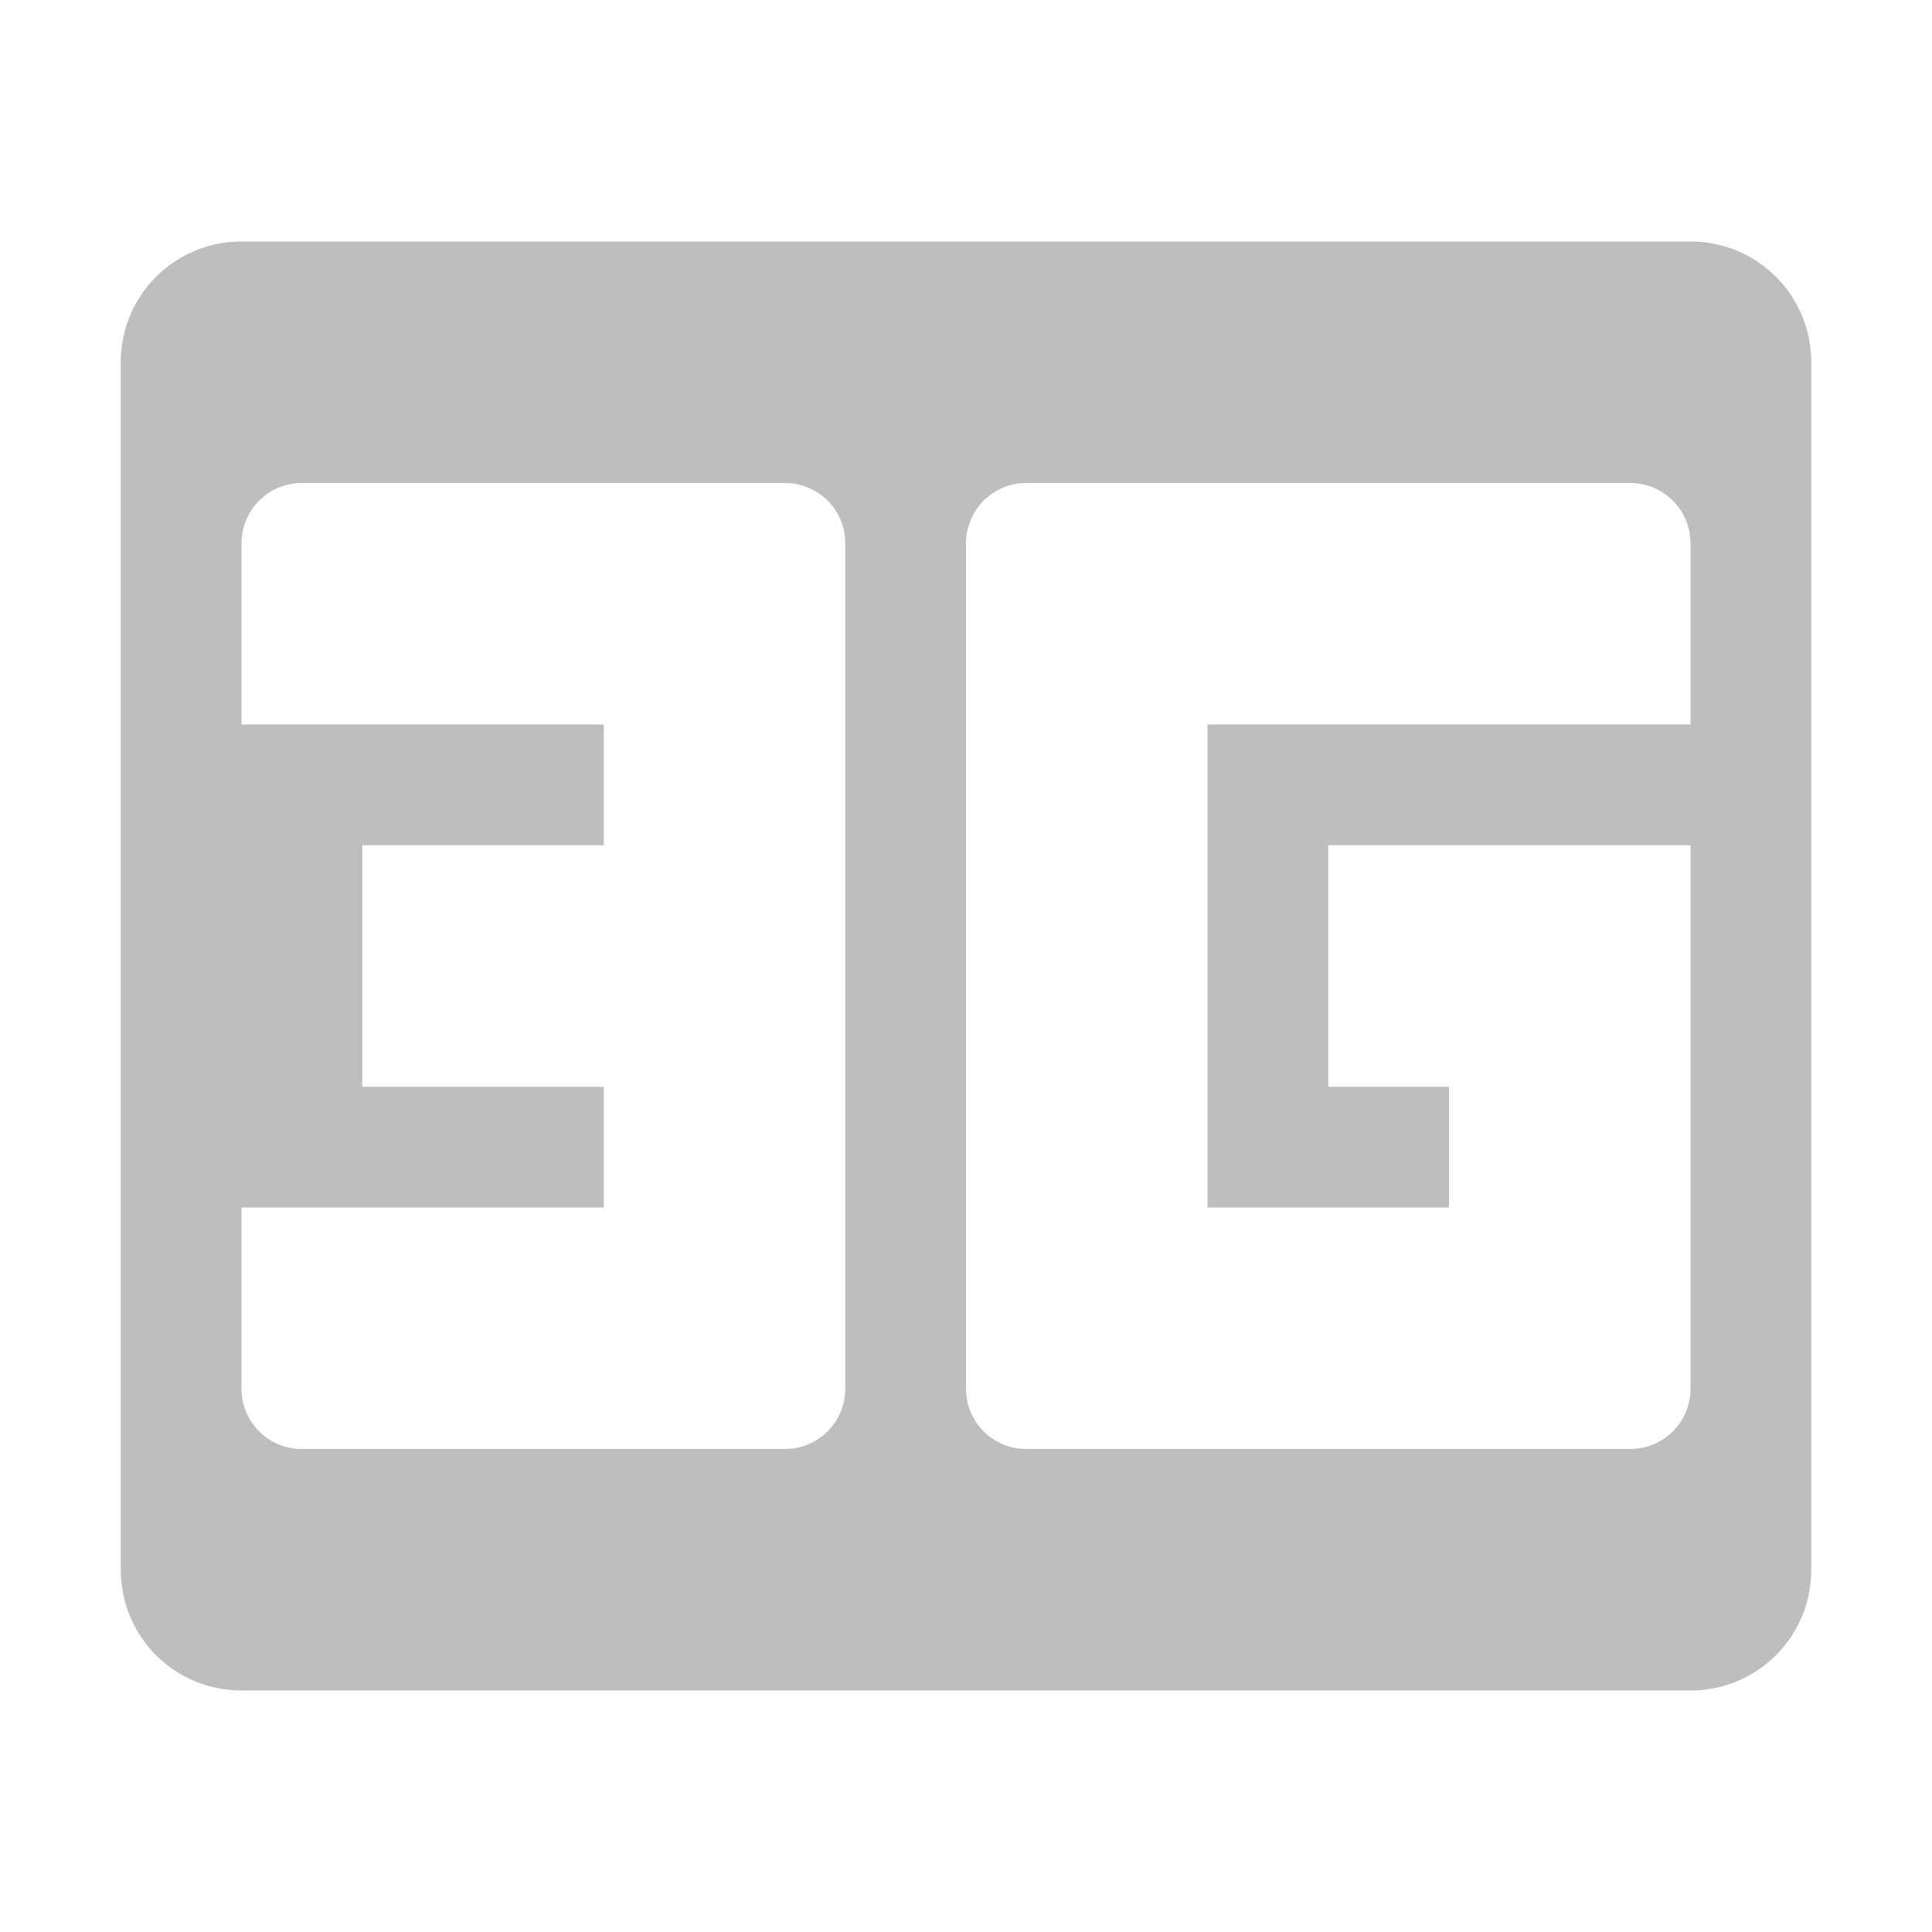 <svg width="16" height="16" version="1.1" xmlns="http://www.w3.org/2000/svg">
	<path fill="#bebebe" d="m2 2c-.554 0-1 .446-1 1v10c0 .554.446 1 1 1h12c.554 0 1-.446 1-1v-10c0-.554-.446-1-1-1zm.5 2h4c.277 0 .5.223.5.5v7c0 .277-.223.5-.5.5h-4c-.277 0-.5-.223-.5-.5v-1.5h3v-1h-2v-2h2v-1h-3v-1.5c0-.277.223-.5.5-.5zm6 0h5c.277 0 .5.223.5.5v1.5h-4v1 2 1h2v-1h-1v-2h3v4.5c0 .277-.223.5-.5.5h-5c-.277 0-.5-.223-.5-.5v-7c0-.277.223-.5.5-.5z"/>
</svg>
